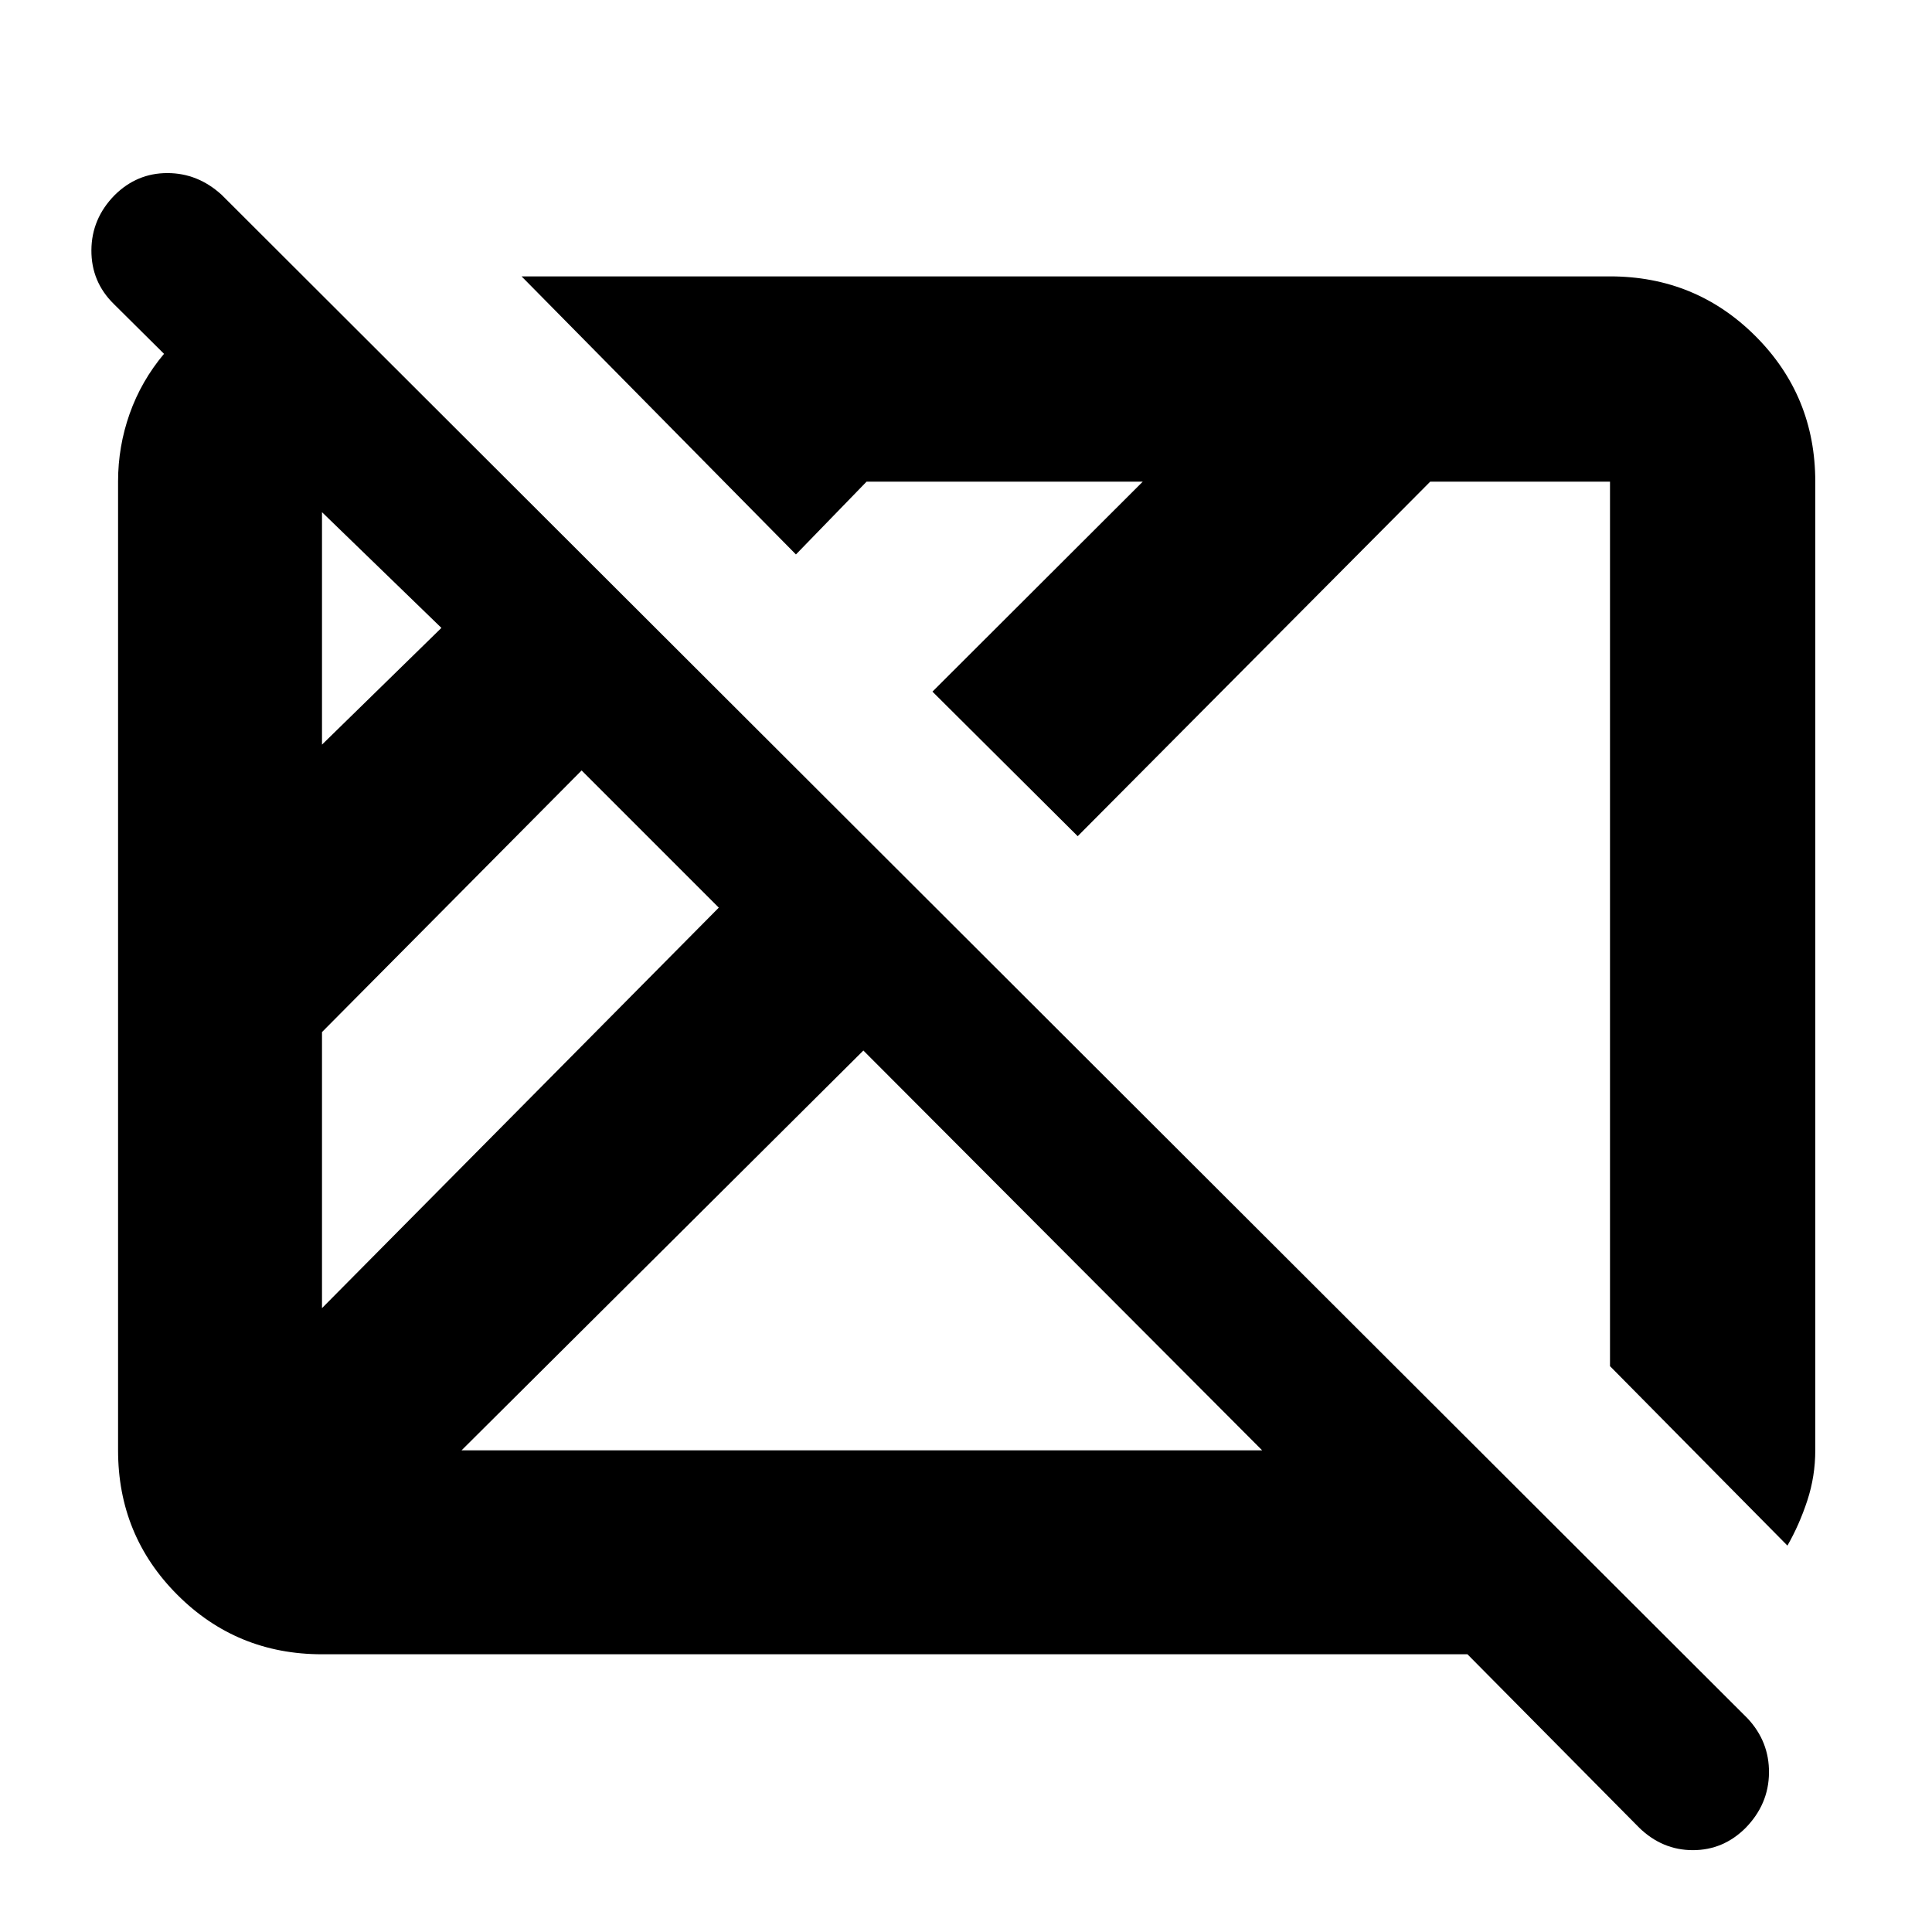 <svg xmlns="http://www.w3.org/2000/svg" height="40" viewBox="0 96 960 960" width="40"><path d="M814.5 1004.17 729.167 918H159.999q-42.324 0-71.828-29.504-29.504-29.504-29.504-71.829V335.224q0-17.345 5.75-33.618 5.75-16.273 17.083-29.792l-25-24.815q-11.167-11.011-11.084-26.672Q45.5 204.666 56.93 193q11.074-11 26.227-11 15.154 0 27.009 10.833l758.167 757q10.834 11.554 10.667 27.125-.167 15.571-11.596 27.302-11.075 11.07-26.239 11.07-15.165 0-26.665-11.16ZM159.999 746.001 357.167 547 289 478.833l-129.001 130v137.168Zm0-280L219.334 408l-59.335-57.501v115.502Zm69.333 350.666h397.836L429 618 229.332 816.667ZM888.166 864l-88.165-89.165V335.333h-89.334L535.499 511.5l-72.166-71.833 104.501-104.334H430.596L395.499 371.5 259.166 233.333h540.835q42.599 0 72.299 29.7 29.7 29.7 29.7 72.3v481.272q0 12.968-3.958 25.015-3.959 12.047-9.876 22.38ZM394.167 582.5Zm186.666-28Z"/></svg>